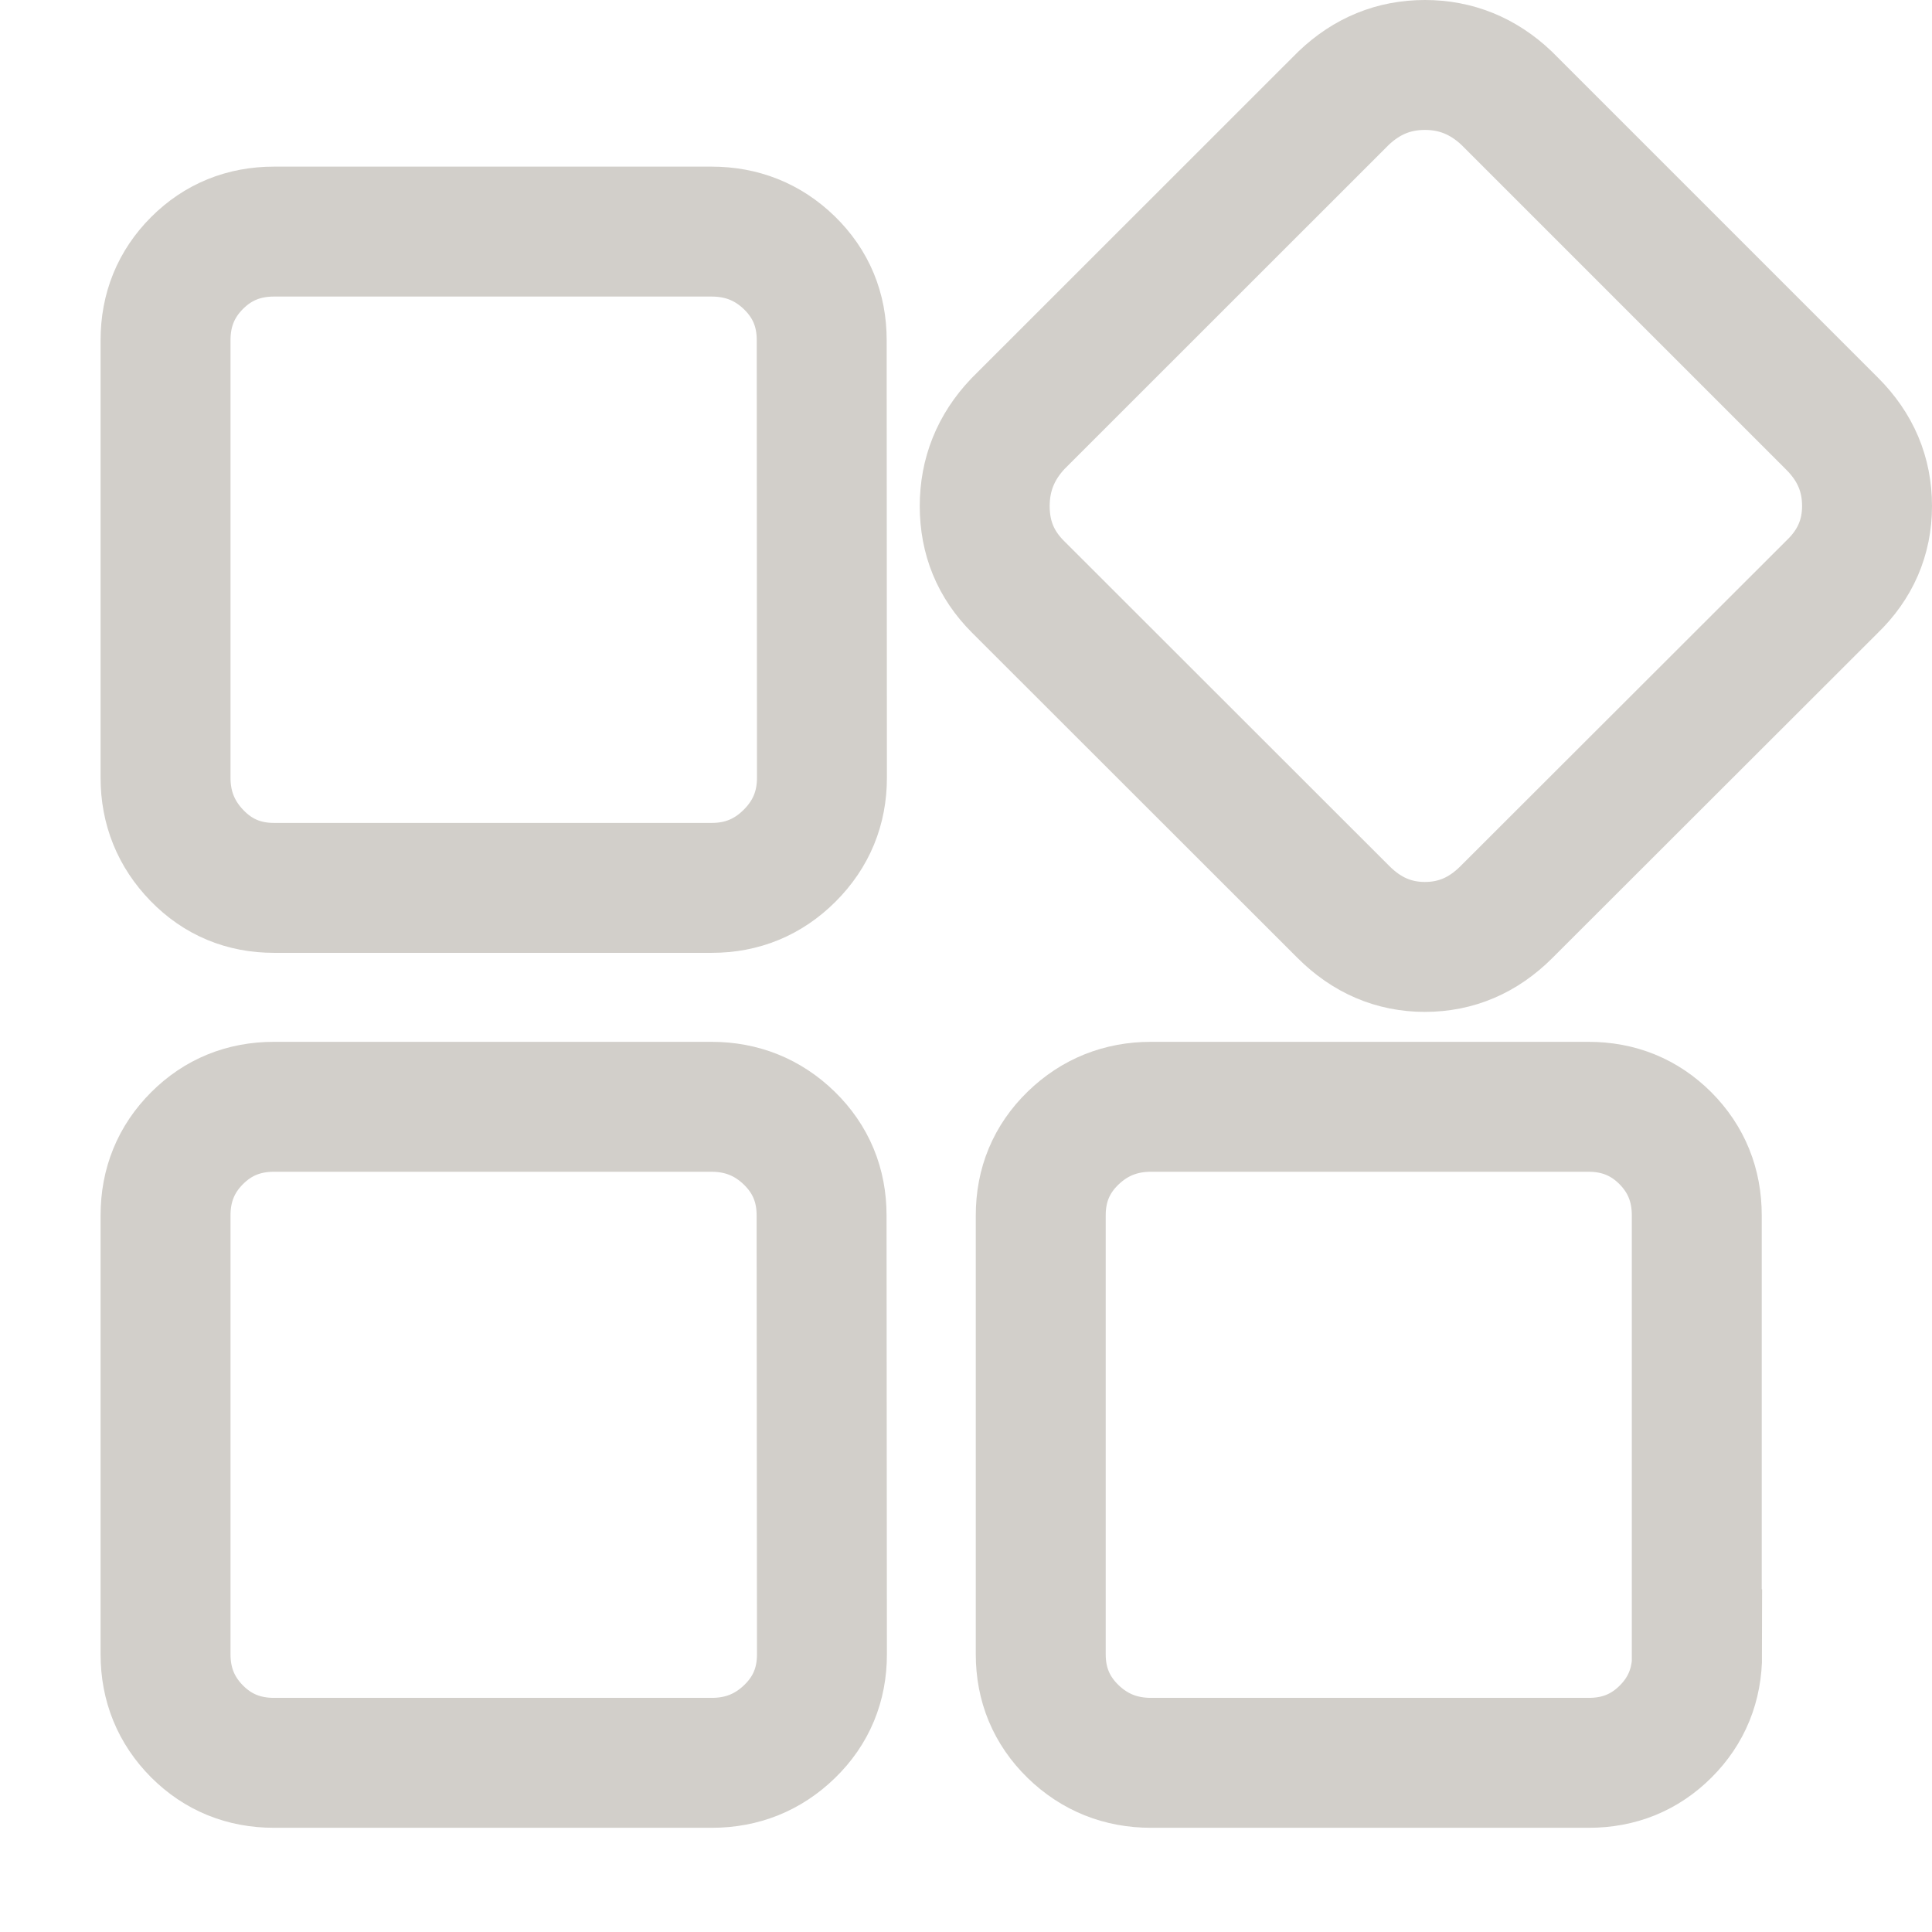 <?xml version="1.0" encoding="UTF-8" standalone="no"?>
<svg
   width="16"
   height="16"
   version="1.1"
   id="svg8909"
   sodipodi:docname="folder-apps.svg"
   inkscape:version="1.2.1 (9c6d41e410, 2022-07-14, custom)"
   xmlns:inkscape="http://www.inkscape.org/namespaces/inkscape"
   xmlns:sodipodi="http://sodipodi.sourceforge.net/DTD/sodipodi-0.dtd"
   xmlns="http://www.w3.org/2000/svg"
   xmlns:svg="http://www.w3.org/2000/svg">
  <sodipodi:namedview
     id="namedview8911"
     pagecolor="#ffffff"
     bordercolor="#000000"
     borderopacity="0.25"
     inkscape:showpageshadow="2"
     inkscape:pageopacity="0.0"
     inkscape:pagecheckerboard="0"
     inkscape:deskcolor="#d1d1d1"
     showgrid="false"
     inkscape:zoom="25.09375"
     inkscape:cx="1.633873"
     inkscape:cy="7.392279"
     inkscape:window-width="1920"
     inkscape:window-height="1057"
     inkscape:window-x="0"
     inkscape:window-y="0"
     inkscape:window-maximized="1"
     inkscape:current-layer="svg8909" />
  <defs
     id="defs8905">
    <style
       id="current-color-scheme"
       type="text/css">.ColorScheme-Text { color:#d2cfca; } .ColorScheme-Highlight { color:#5294e2; }</style>
  </defs>
  <path
     id="path1258"
     style="isolation:isolate;fill:none;fill-opacity:1;fill-rule:evenodd;stroke:#d2cfca;stroke-width:1.076;stroke-linecap:round;stroke-dasharray:none;stroke-opacity:1"
     d="m 11.801,0.538 c -0.258,0 -0.481,0.091 -0.674,0.275 L 8.43,3.509 C 8.246,3.703 8.155,3.931 8.155,4.191 c 0,0.263 0.091,0.484 0.275,0.668 l 2.696,2.694 c 0.194,0.194 0.419,0.289 0.674,0.289 0.258,0 0.482,-0.095 0.676,-0.289 L 15.173,4.859 c 0.191,-0.184 0.289,-0.408 0.289,-0.668 0,-0.263 -0.095,-0.488 -0.289,-0.682 L 12.477,0.813 c -0.194,-0.184 -0.42,-0.275 -0.676,-0.275 z M 2.269,1.918 c -0.25,0 -0.463,0.086 -0.637,0.26 -0.174,0.174 -0.261,0.388 -0.261,0.639 v 3.624 c 0,0.25 0.087,0.466 0.261,0.645 0.174,0.179 0.387,0.267 0.637,0.267 H 5.895 c 0.25,0 0.466,-0.088 0.645,-0.267 0.179,-0.179 0.267,-0.395 0.267,-0.645 L 6.805,2.816 c 0,-0.25 -0.088,-0.464 -0.267,-0.639 C 6.359,2.003 6.143,1.918 5.893,1.918 Z m 0,7.248 c -0.25,0 -0.463,0.086 -0.637,0.26 -0.174,0.174 -0.261,0.388 -0.261,0.639 v 3.635 c 0,0.25 0.087,0.464 0.261,0.639 0.174,0.174 0.387,0.26 0.637,0.26 H 5.895 c 0.25,0 0.466,-0.086 0.645,-0.26 0.179,-0.174 0.267,-0.388 0.267,-0.639 l -0.003,-3.635 c 0,-0.25 -0.088,-0.464 -0.267,-0.639 -0.179,-0.174 -0.395,-0.26 -0.645,-0.26 z m 7.263,0 c -0.25,0 -0.467,0.086 -0.646,0.26 -0.179,0.174 -0.267,0.388 -0.267,0.639 v 3.635 c 0,0.25 0.088,0.464 0.267,0.639 0.179,0.174 0.396,0.26 0.646,0.26 h 3.626 c 0.25,0 0.463,-0.086 0.637,-0.26 0.174,-0.174 0.26,-0.388 0.26,-0.639 h -0.003 v -3.635 c 0,-0.25 -0.086,-0.464 -0.26,-0.639 -0.174,-0.174 -0.387,-0.26 -0.637,-0.26 z" />
</svg>
